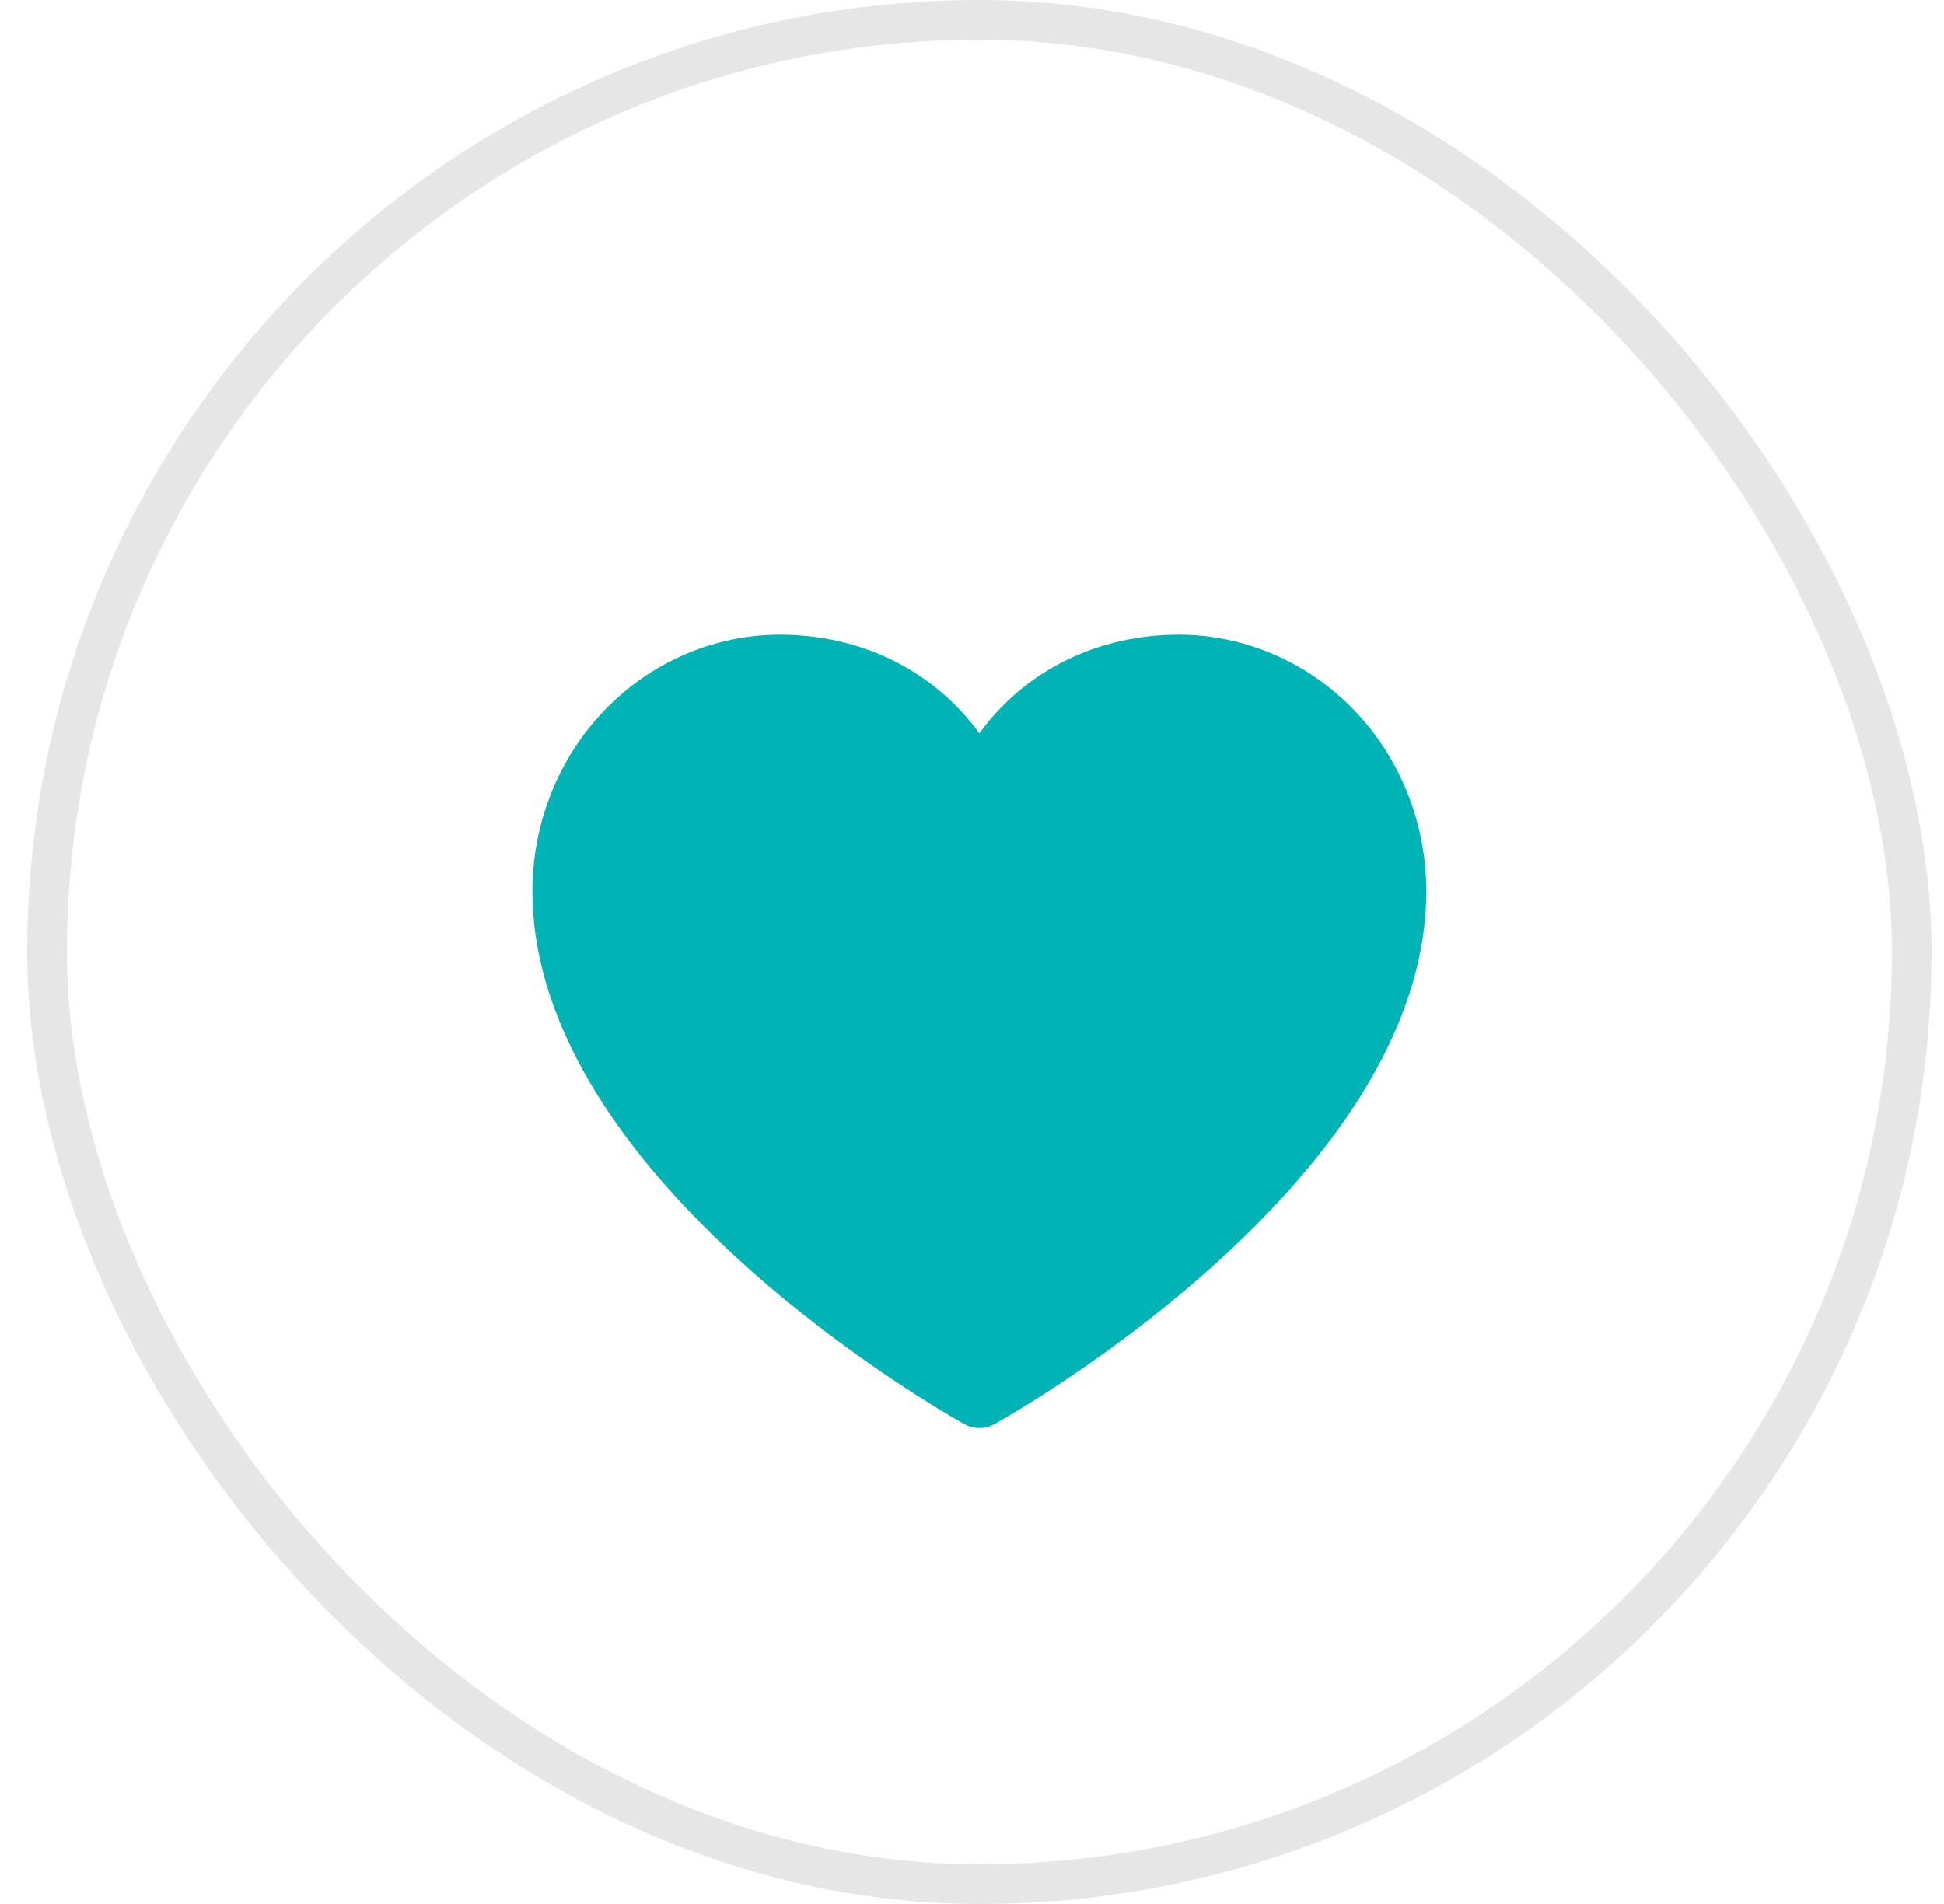 <svg width="49" height="48" viewBox="0 0 49 48" fill="none" xmlns="http://www.w3.org/2000/svg">
<g filter="url(#filter0_b_500_4080)">
<rect x="0.686" width="48" height="48" rx="24" fill="white" fill-opacity="0.8"/>
<rect x="1.186" y="0.5" width="47" height="47" rx="23.5" stroke="black" stroke-opacity="0.1"/>
<path d="M35.951 22.46C35.951 29.753 25.512 35.657 25.067 35.901C24.95 35.966 24.819 36 24.686 36C24.553 36 24.422 35.966 24.305 35.901C23.86 35.657 13.42 29.753 13.42 22.46C13.422 20.747 14.08 19.105 15.249 17.894C16.418 16.683 18.003 16.002 19.657 16C21.734 16 23.552 16.925 24.686 18.489C25.819 16.925 27.638 16 29.715 16C31.368 16.002 32.953 16.683 34.122 17.894C35.291 19.105 35.949 20.747 35.951 22.46Z" fill="#00B3B5"/>
</g>
<defs>
<filter id="filter0_b_500_4080" x="-7.314" y="-8" width="64" height="64" filterUnits="userSpaceOnUse" color-interpolation-filters="sRGB">
<feFlood flood-opacity="0" result="BackgroundImageFix"/>
<feGaussianBlur in="BackgroundImageFix" stdDeviation="4"/>
<feComposite in2="SourceAlpha" operator="in" result="effect1_backgroundBlur_500_4080"/>
<feBlend mode="normal" in="SourceGraphic" in2="effect1_backgroundBlur_500_4080" result="shape"/>
</filter>
</defs>
</svg>
